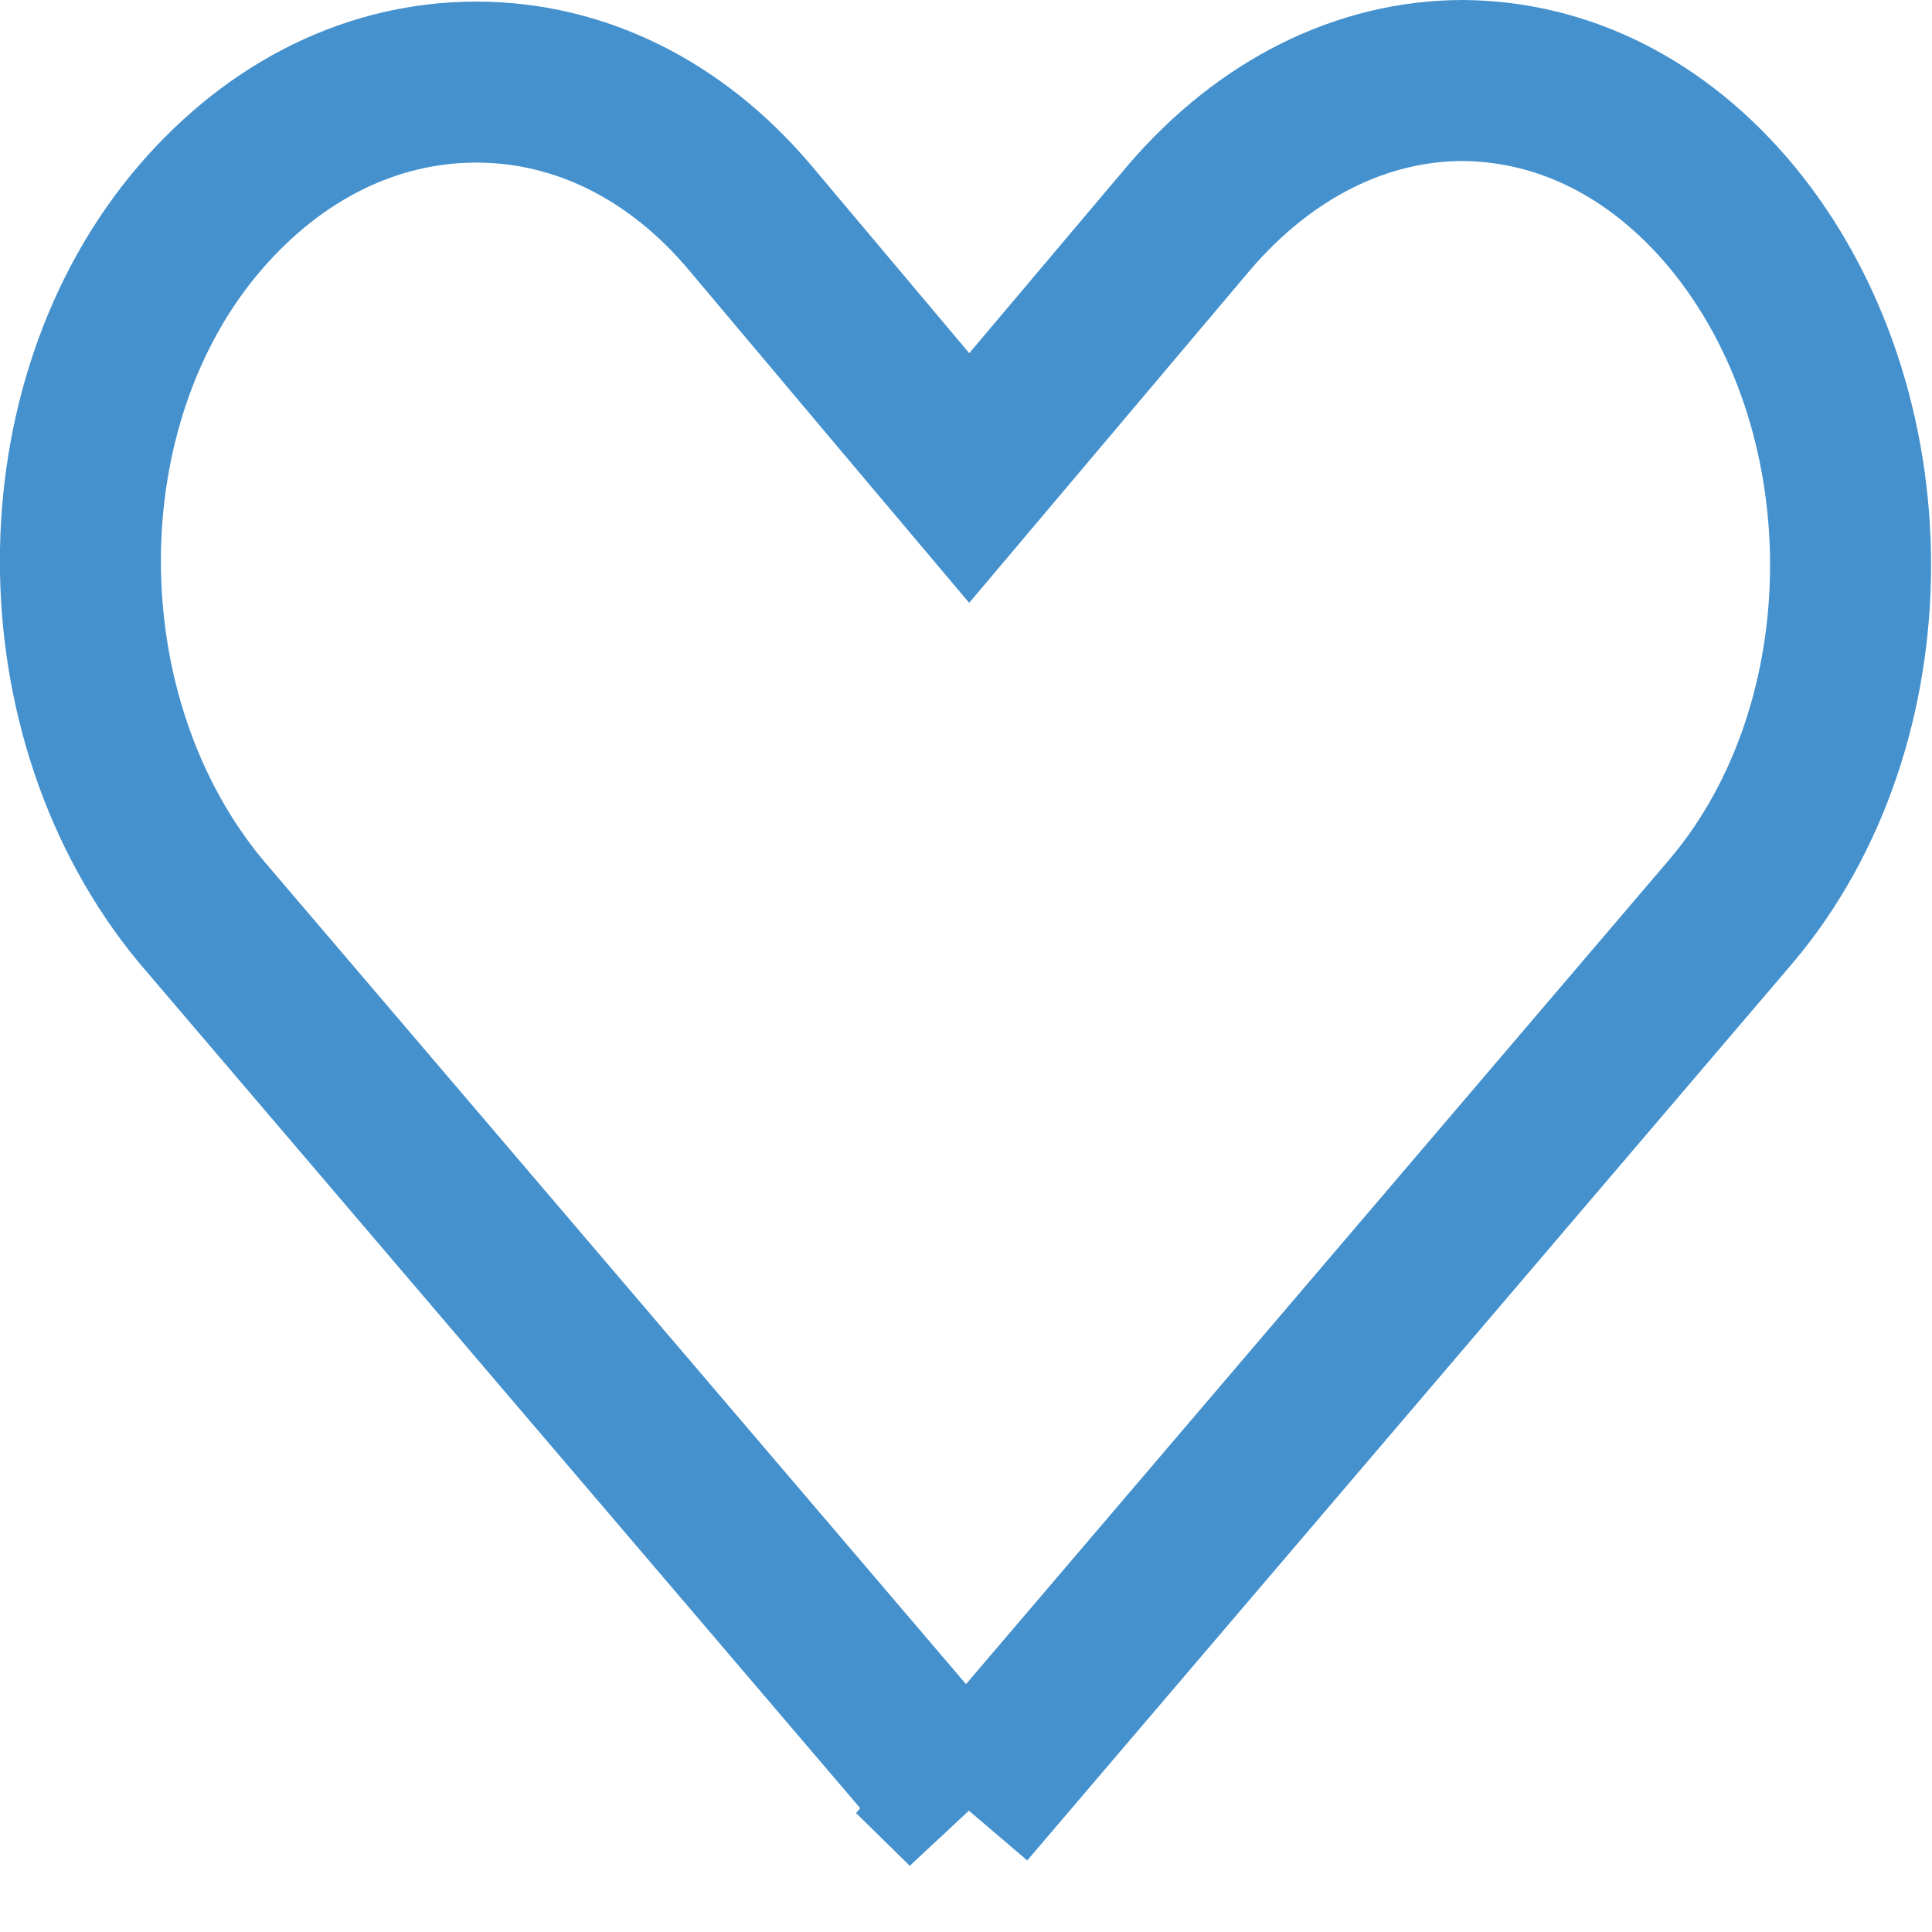 <svg xmlns="http://www.w3.org/2000/svg" viewBox="0 0 12 12">
    <path fill="transparent" fill-rule="evenodd" stroke="#4491ce" d="M6 11.231l4.756-5.576c.984-1.167.985-3.117-.001-4.31C10.3.799 9.717.506 9.089.5c-.626 0-1.228.297-1.703.851L6.02 2.969l-.382-.453-.982-1.167C4.196.805 3.599.512 2.966.51h-.008c-.64 0-1.245.295-1.716.843-.992 1.156-.99 3.105.005 4.306l4.754 5.573z"/>
</svg>

